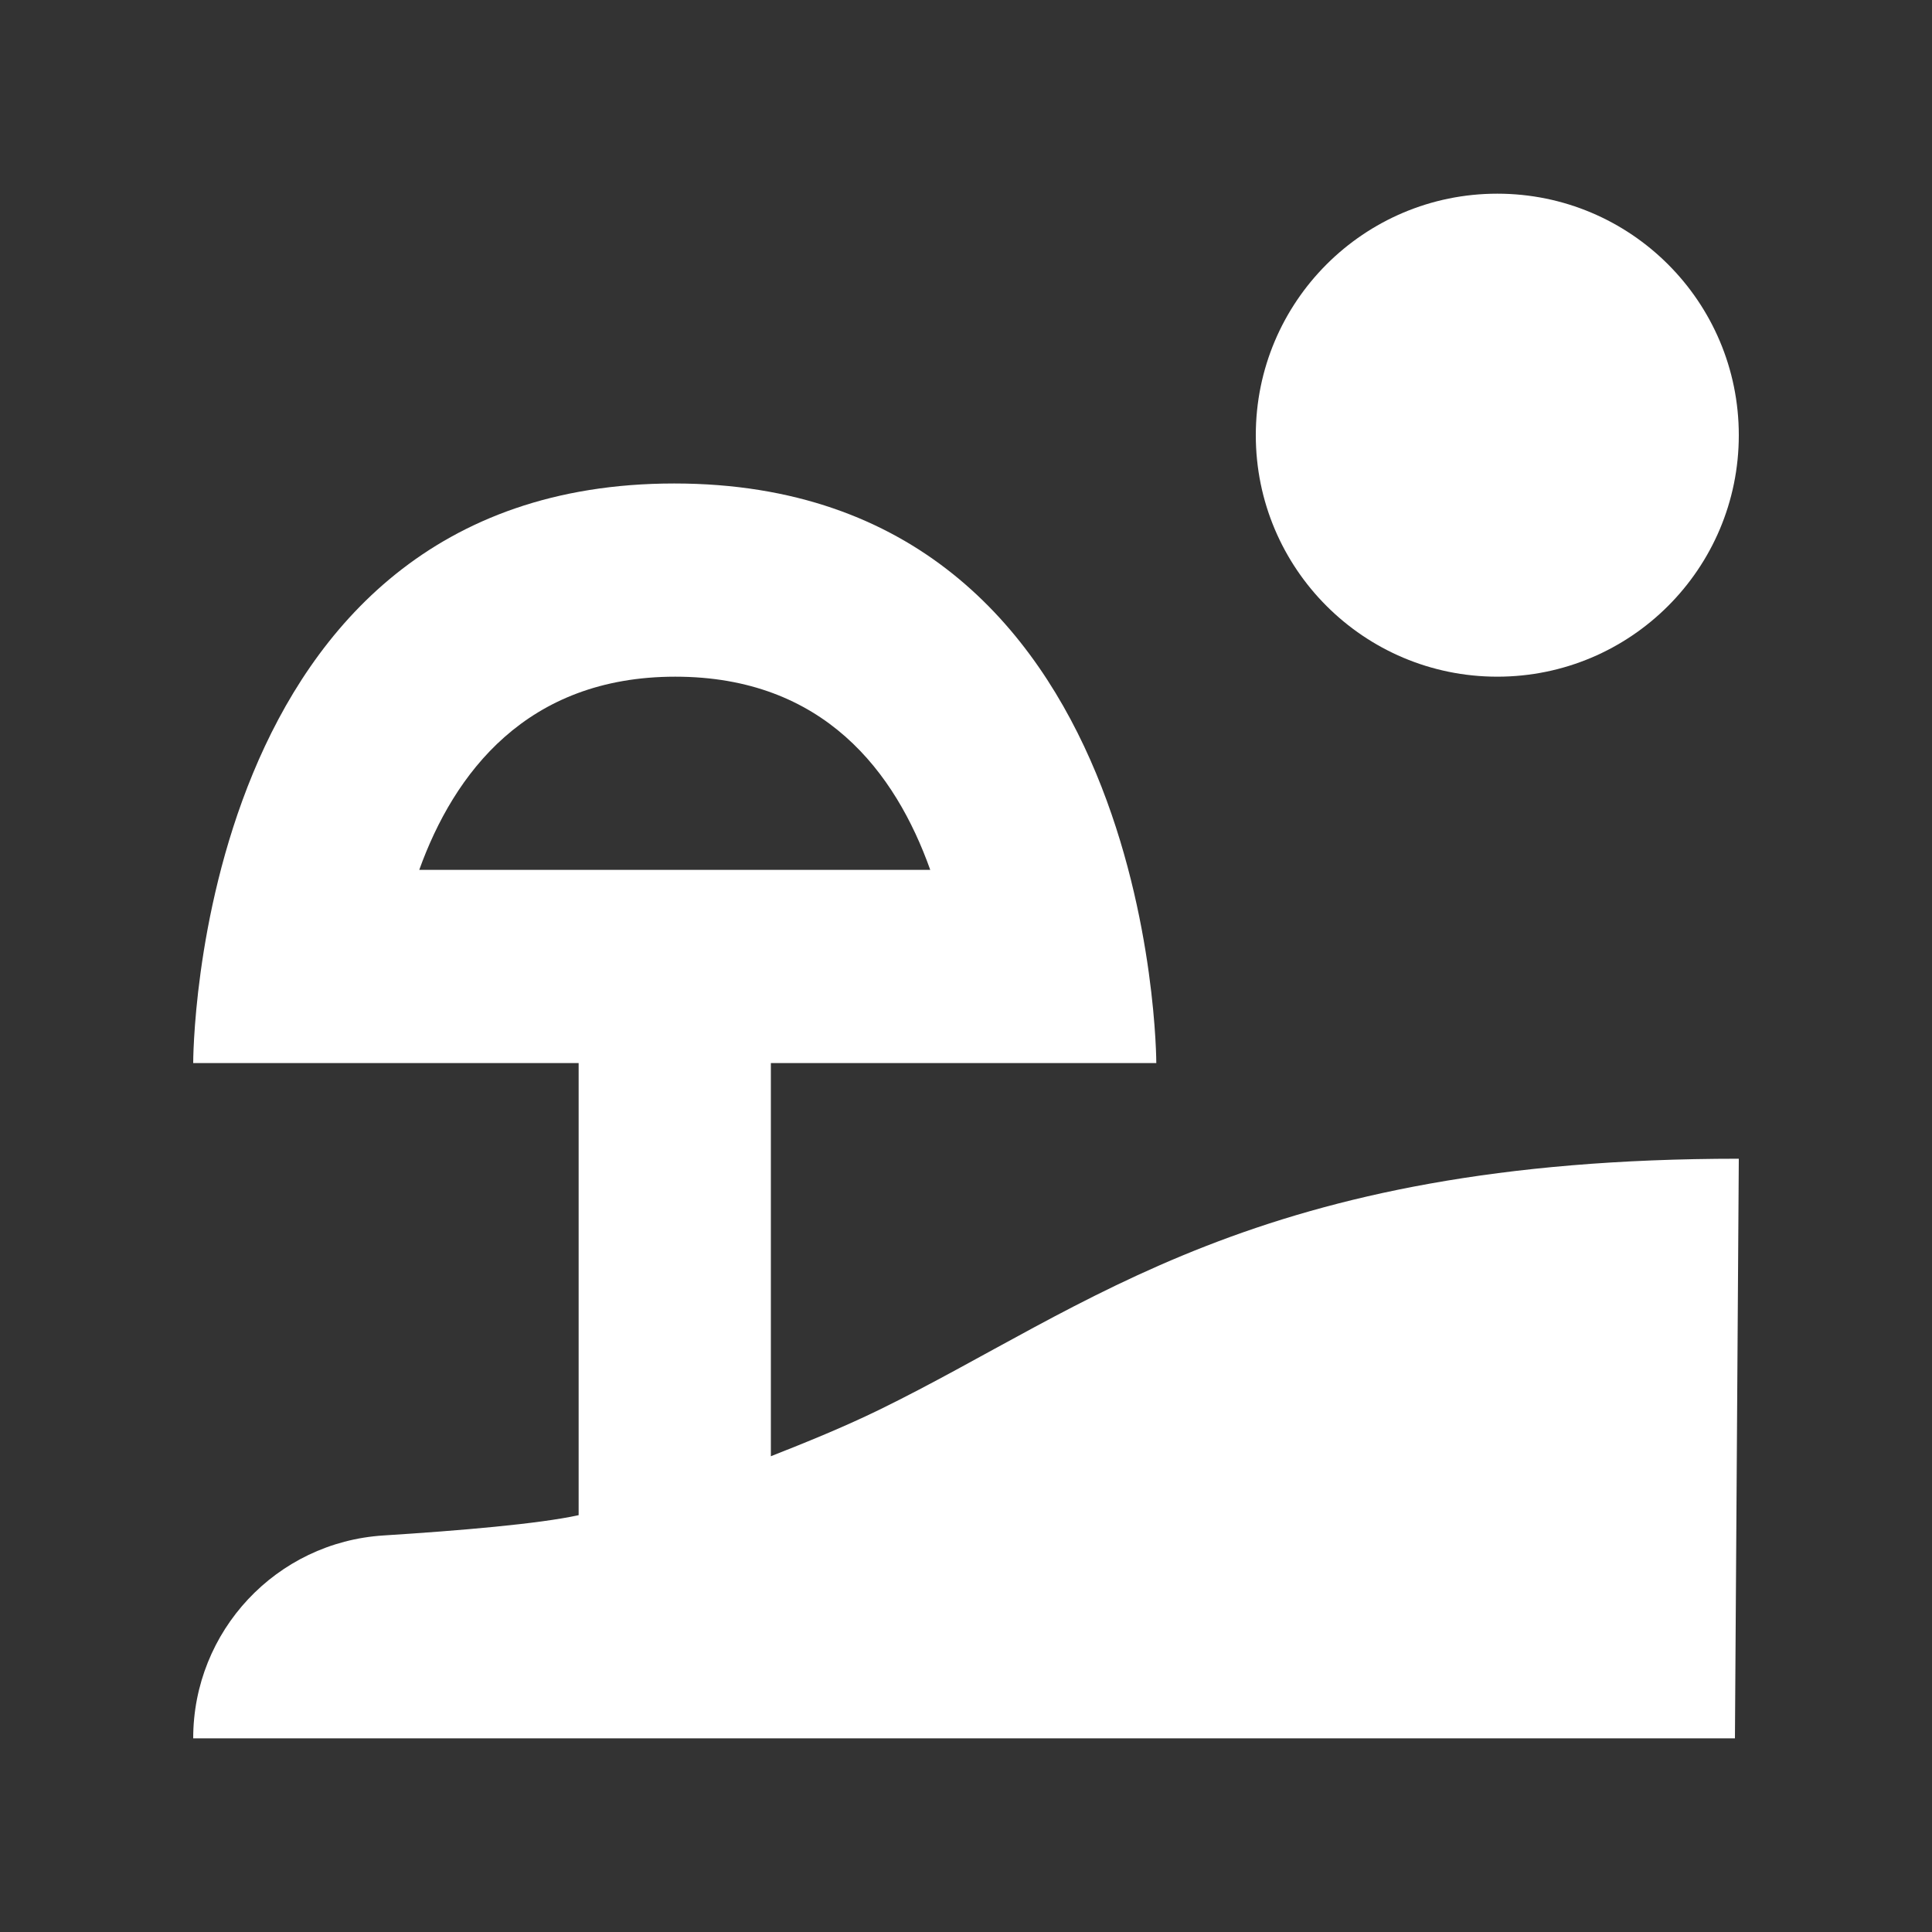 <svg width="20" height="20" viewBox="0 0 20 20" fill="none" xmlns="http://www.w3.org/2000/svg">
<rect x="0" y="0" width="20" height="20" fill="#333333" stroke="none"/>
<path d="M15.5 7.005C16.881 7.005 18 5.886 18 4.505C18 3.124 16.881 2.005 15.5 2.005C14.119 2.005 13 3.124 13 4.505C13 5.886 14.119 7.005 15.5 7.005Z" fill="white"/>
<path d="M7.98 15.085V11.005H11.97C11.97 11.005 11.97 5.005 6.98 5.005C1.99 5.005 2 11.005 2 11.005H5.99V15.685C5.58 15.775 4.76 15.845 3.97 15.895C2.86 15.965 2 16.885 2 17.995H17.96L18 11.995C13 11.995 11.27 13.535 9.1 14.595C8.73 14.775 8.36 14.925 7.98 15.075V15.085ZM4.34 9.005C4.7 8.005 5.45 7.005 6.99 7.005C8.53 7.005 9.27 7.995 9.63 9.005H4.34Z" fill="white"/>
</svg>
